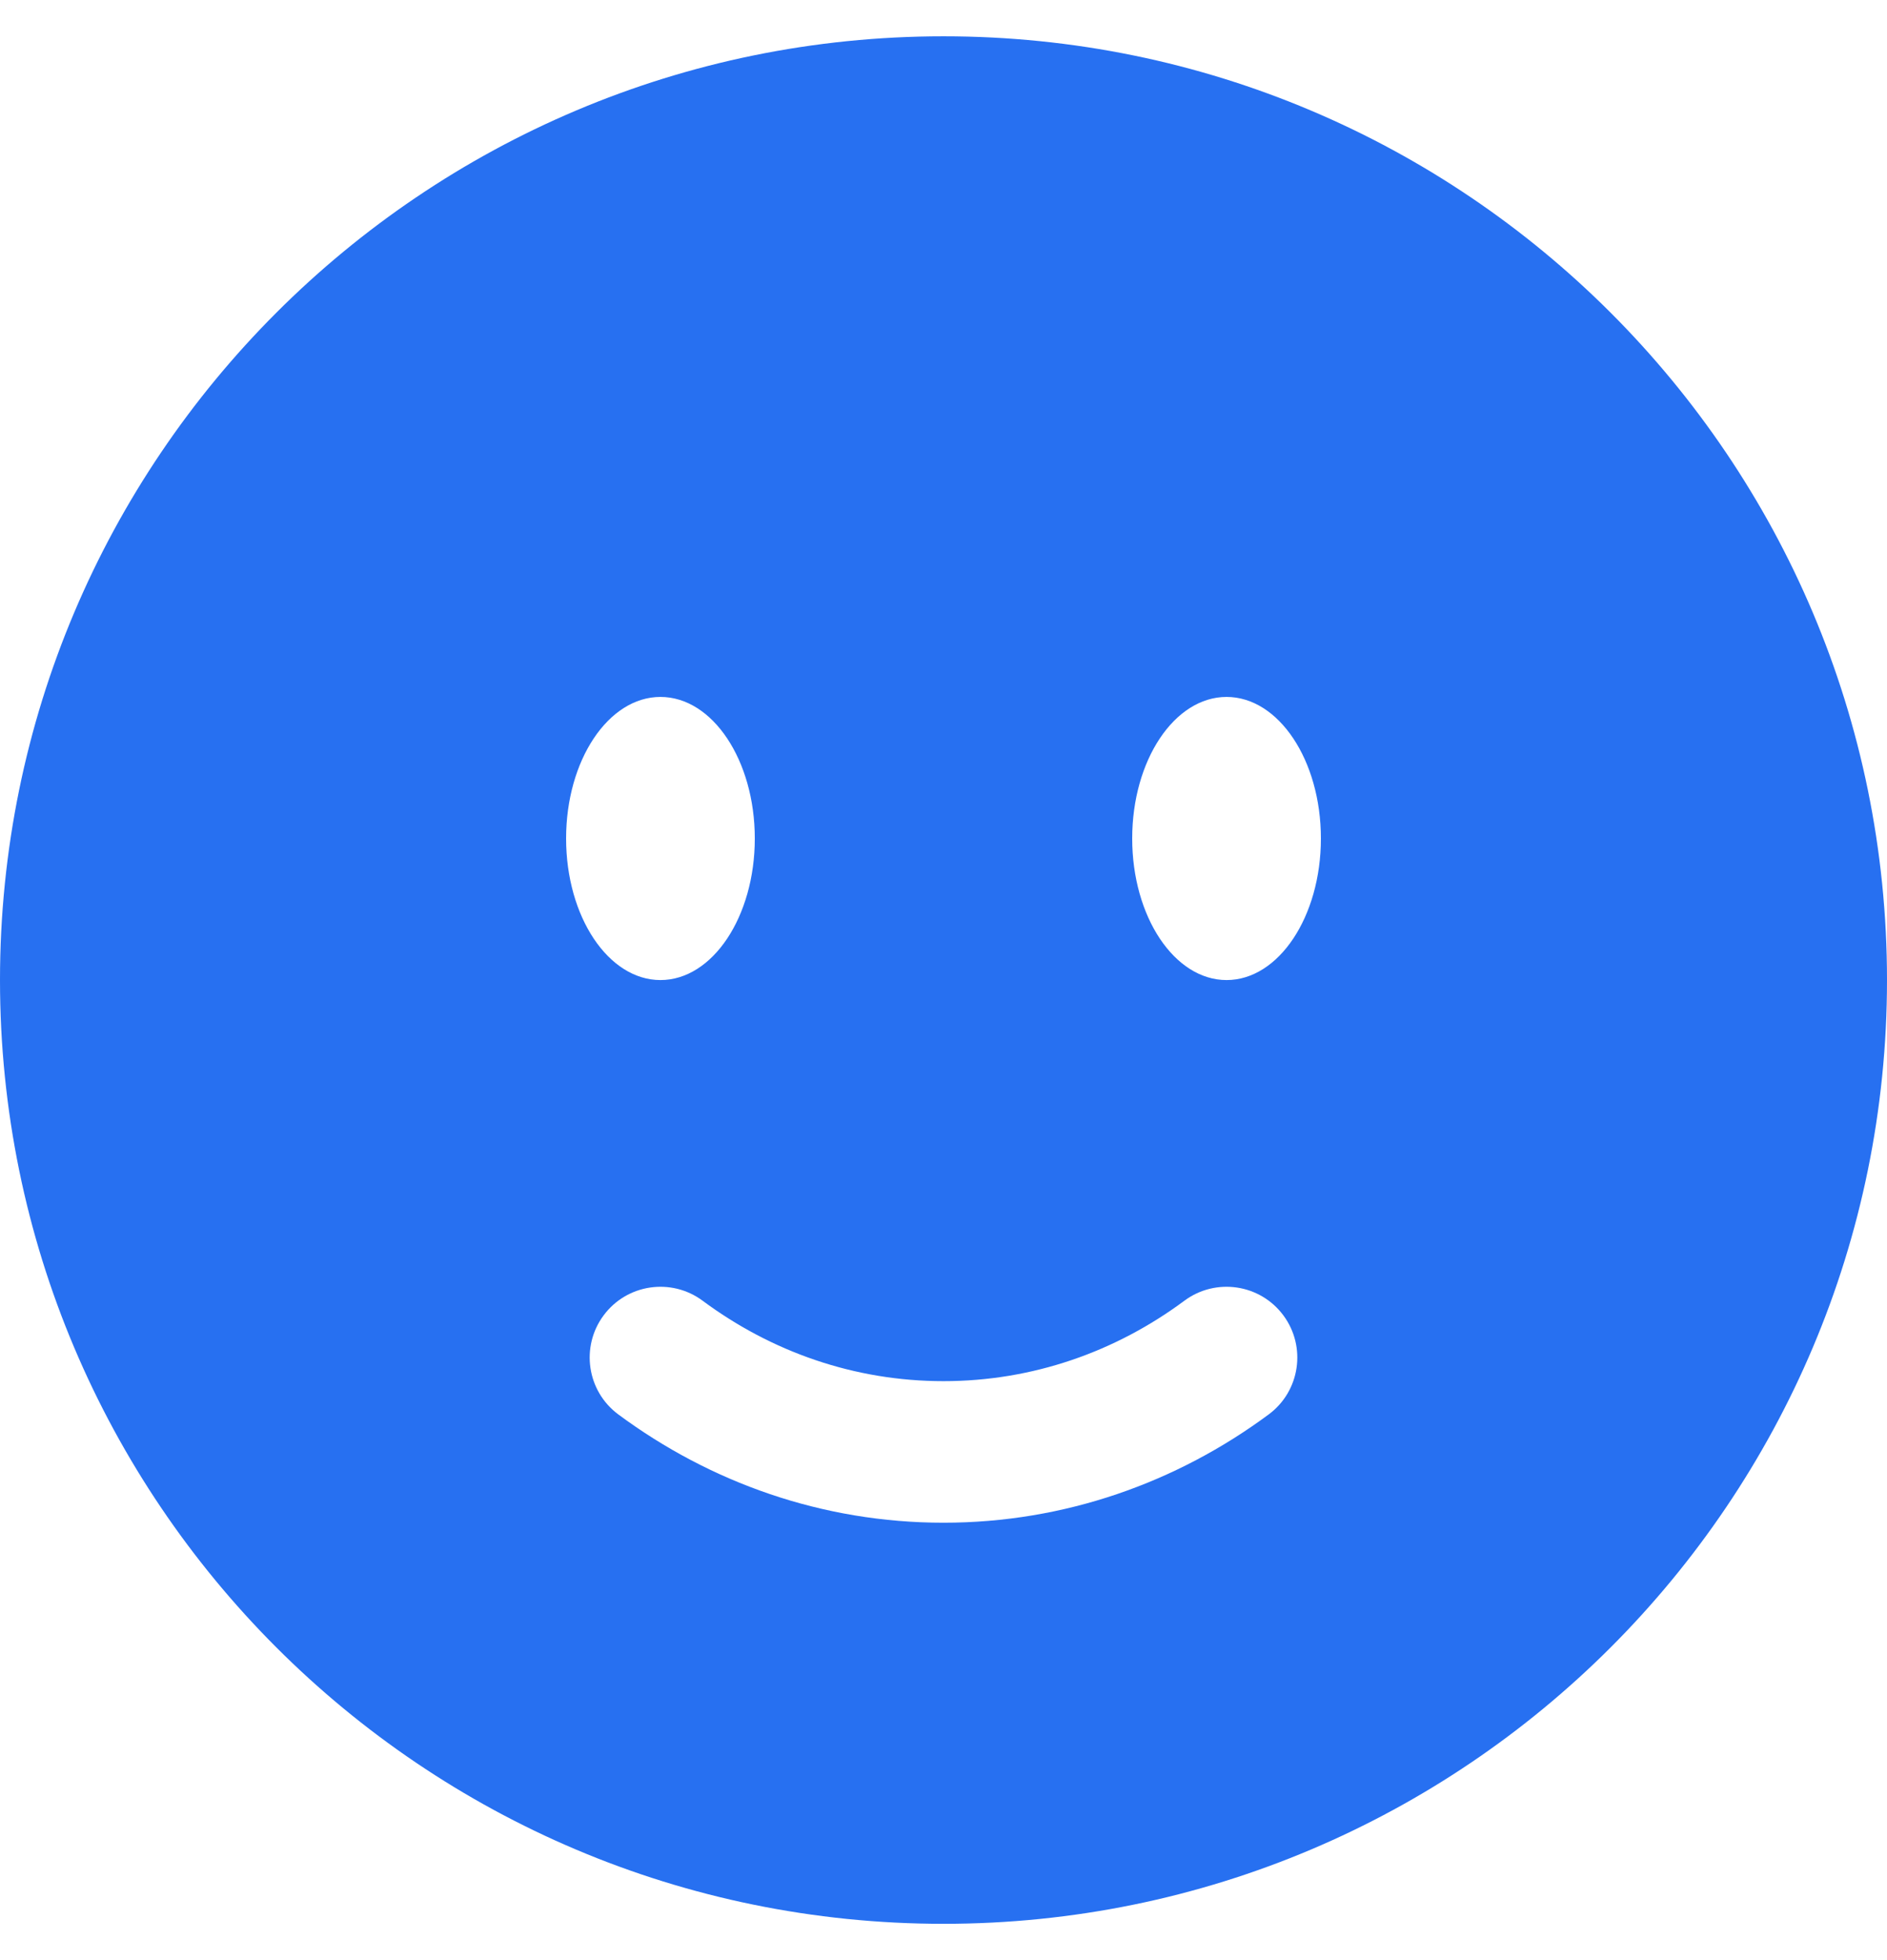 <svg width="26" height="27" viewBox="0 0 26 27" fill="none" xmlns="http://www.w3.org/2000/svg">
<path fill-rule="evenodd" clip-rule="evenodd" d="M13 26.5C20.18 26.5 26 20.68 26 13.5C26 6.32 20.18 0.5 13 0.5C5.82 0.5 0 6.32 0 13.5C0 20.68 5.82 26.5 13 26.5ZM8.317 18.119C8.637 17.687 9.248 17.596 9.681 17.917C10.627 18.619 11.77 19.025 13 19.025C14.23 19.025 15.373 18.619 16.319 17.917C16.752 17.596 17.363 17.687 17.683 18.119C18.004 18.552 17.913 19.163 17.481 19.483C16.216 20.42 14.671 20.975 13 20.975C11.329 20.975 9.784 20.42 8.519 19.483C8.087 19.163 7.996 18.552 8.317 18.119ZM18.2 11.55C18.2 12.627 17.618 13.5 16.9 13.5C16.182 13.5 15.6 12.627 15.6 11.55C15.6 10.473 16.182 9.6 16.9 9.6C17.618 9.6 18.2 10.473 18.2 11.55ZM9.1 13.5C9.818 13.5 10.4 12.627 10.4 11.55C10.4 10.473 9.818 9.6 9.1 9.6C8.382 9.6 7.8 10.473 7.8 11.55C7.8 12.627 8.382 13.5 9.1 13.5Z" fill="#2770F1"/>
</svg>
